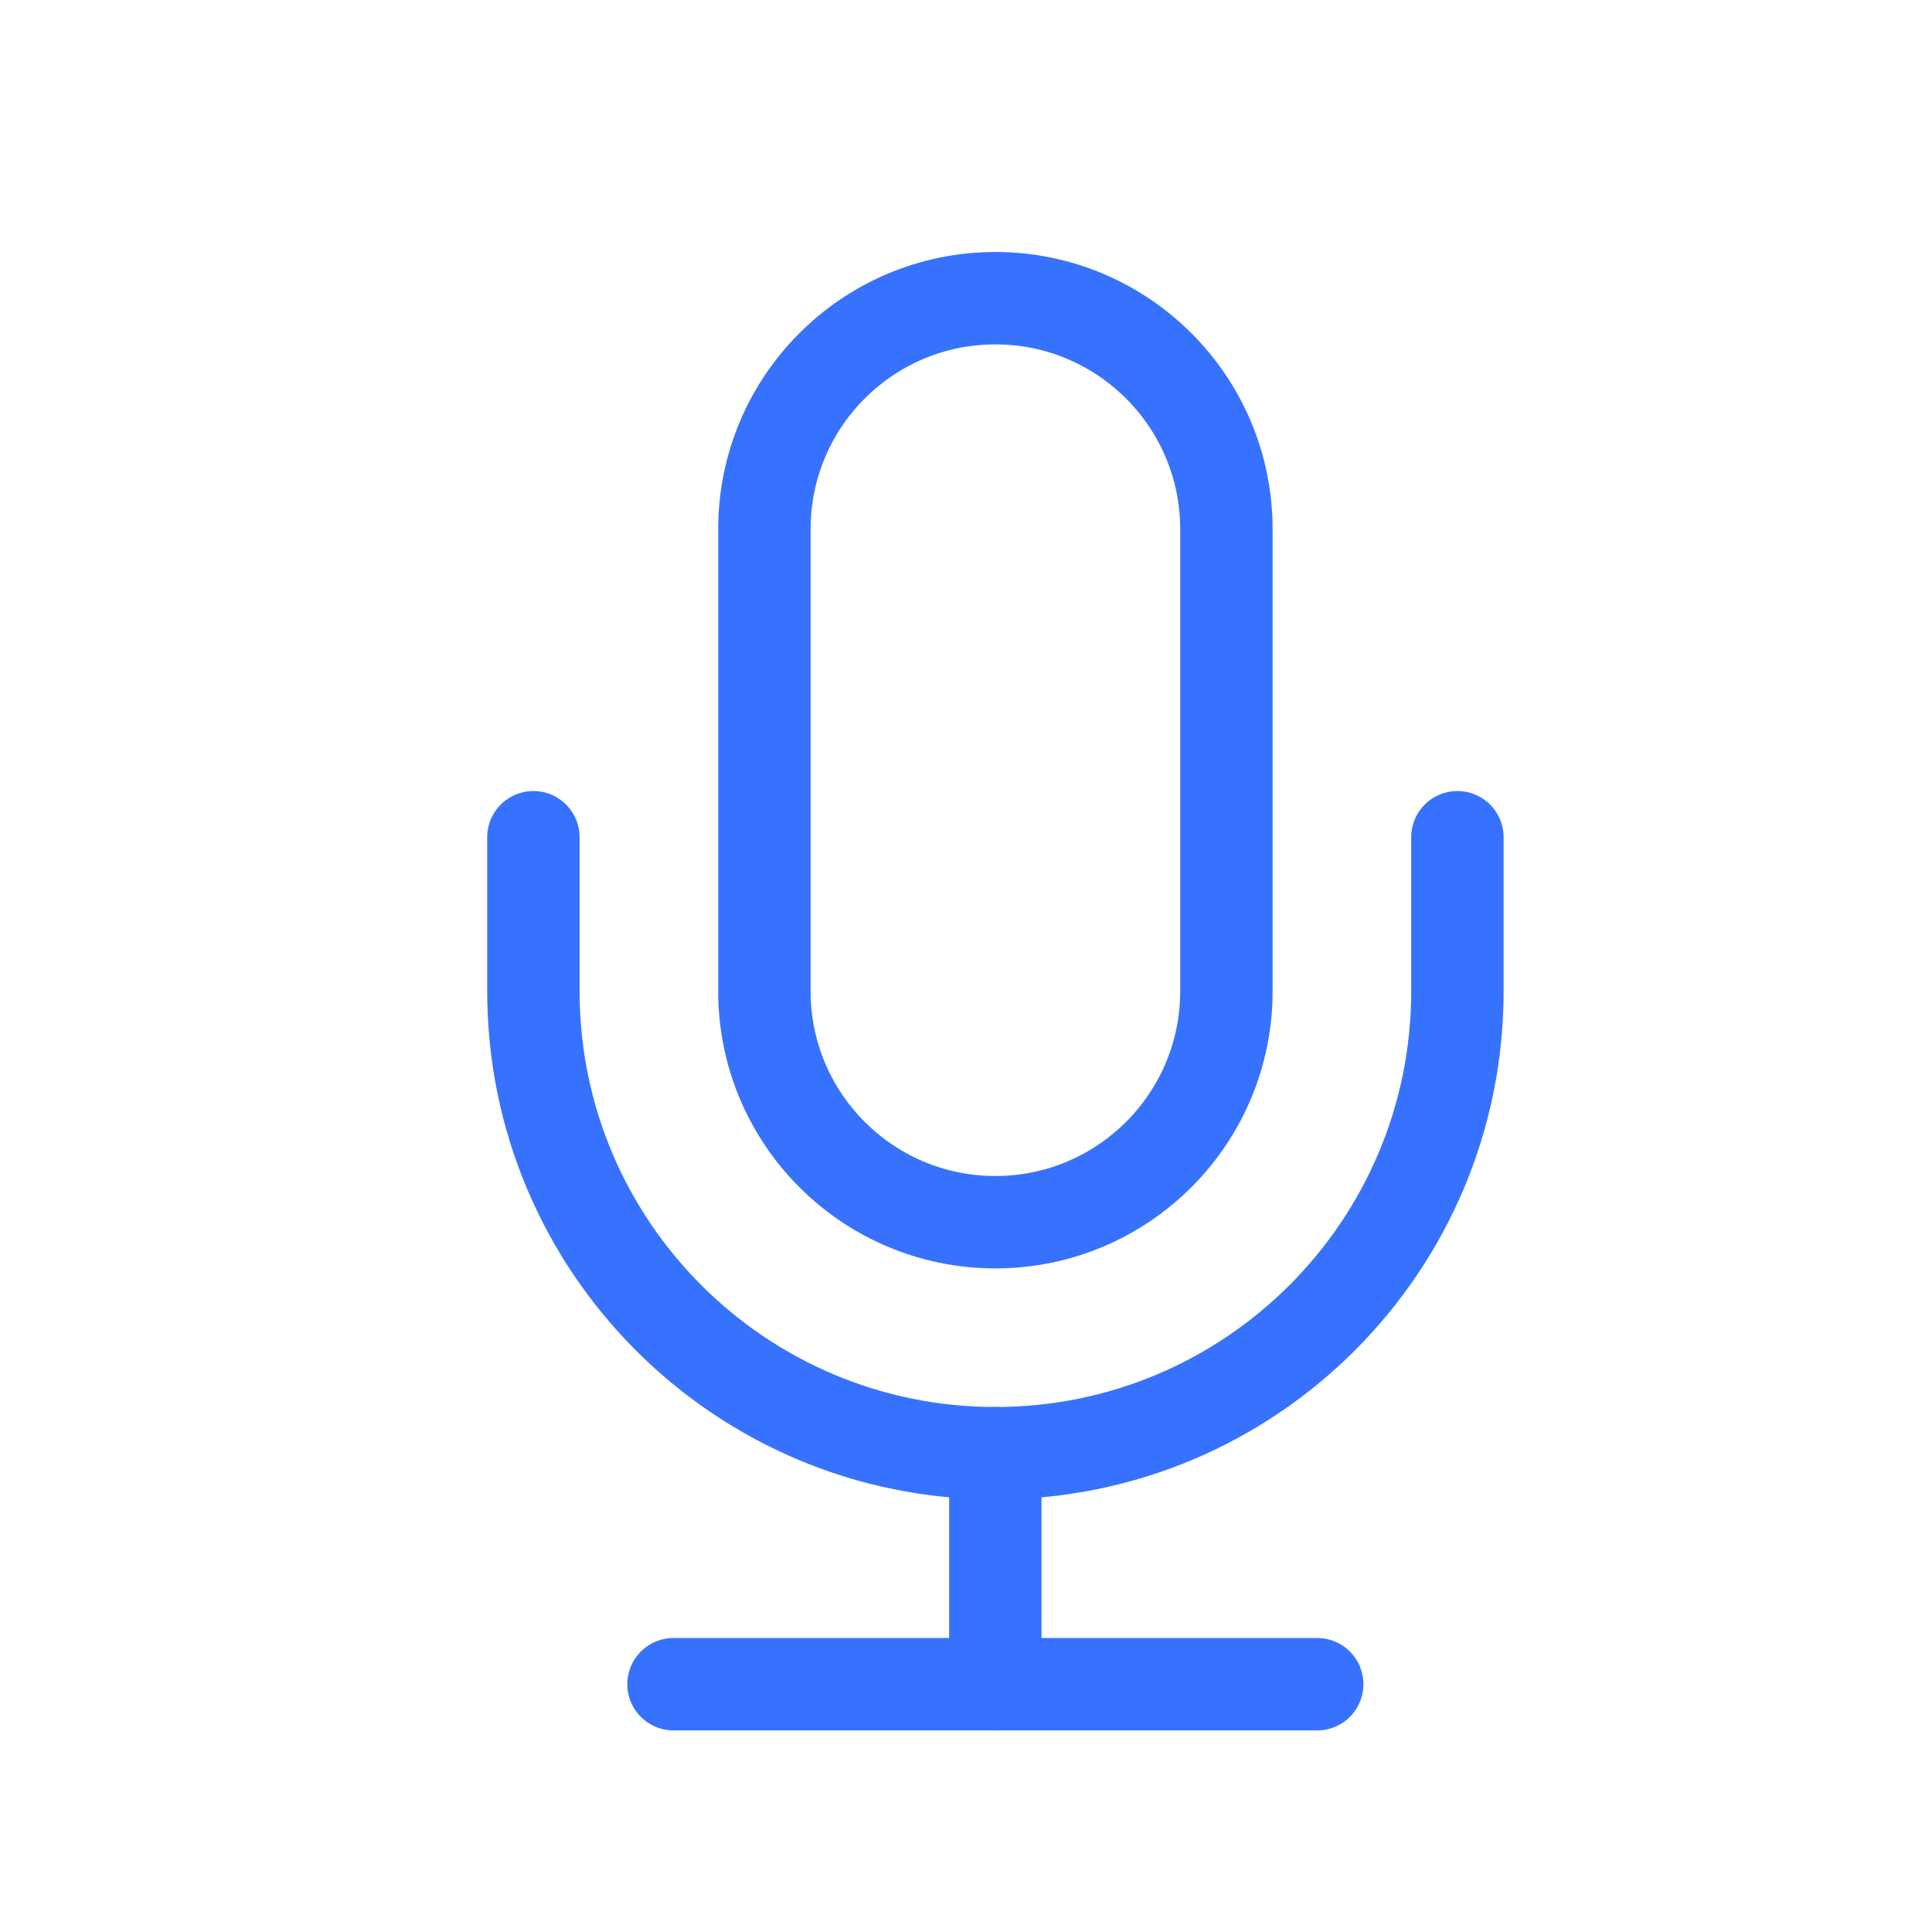 <svg width="23" height="23" viewBox="0 0 23 23" fill="none" xmlns="http://www.w3.org/2000/svg">
<path fill-rule="evenodd" clip-rule="evenodd" d="M11.85 14.55V14.55C10.331 14.55 9.1 13.319 9.1 11.8V6.3C9.1 4.781 10.331 3.55 11.85 3.55V3.55C13.368 3.55 14.6 4.781 14.6 6.3V11.8C14.6 13.319 13.368 14.55 11.85 14.55Z" stroke="#3772FF" stroke-width="1.1" stroke-linecap="round" stroke-linejoin="round"/>
<path d="M17.35 9.967V11.8C17.35 14.838 14.887 17.3 11.85 17.3V17.3C8.812 17.3 6.35 14.838 6.35 11.8V9.967" stroke="#3772FF" stroke-width="1.1" stroke-linecap="round" stroke-linejoin="round"/>
<path d="M11.849 17.3V20.05" stroke="#3772FF" stroke-width="1.1" stroke-linecap="round" stroke-linejoin="round"/>
<path d="M8.018 20.05H15.681" stroke="#3772FF" stroke-width="1.1" stroke-linecap="round" stroke-linejoin="round"/>
</svg>
